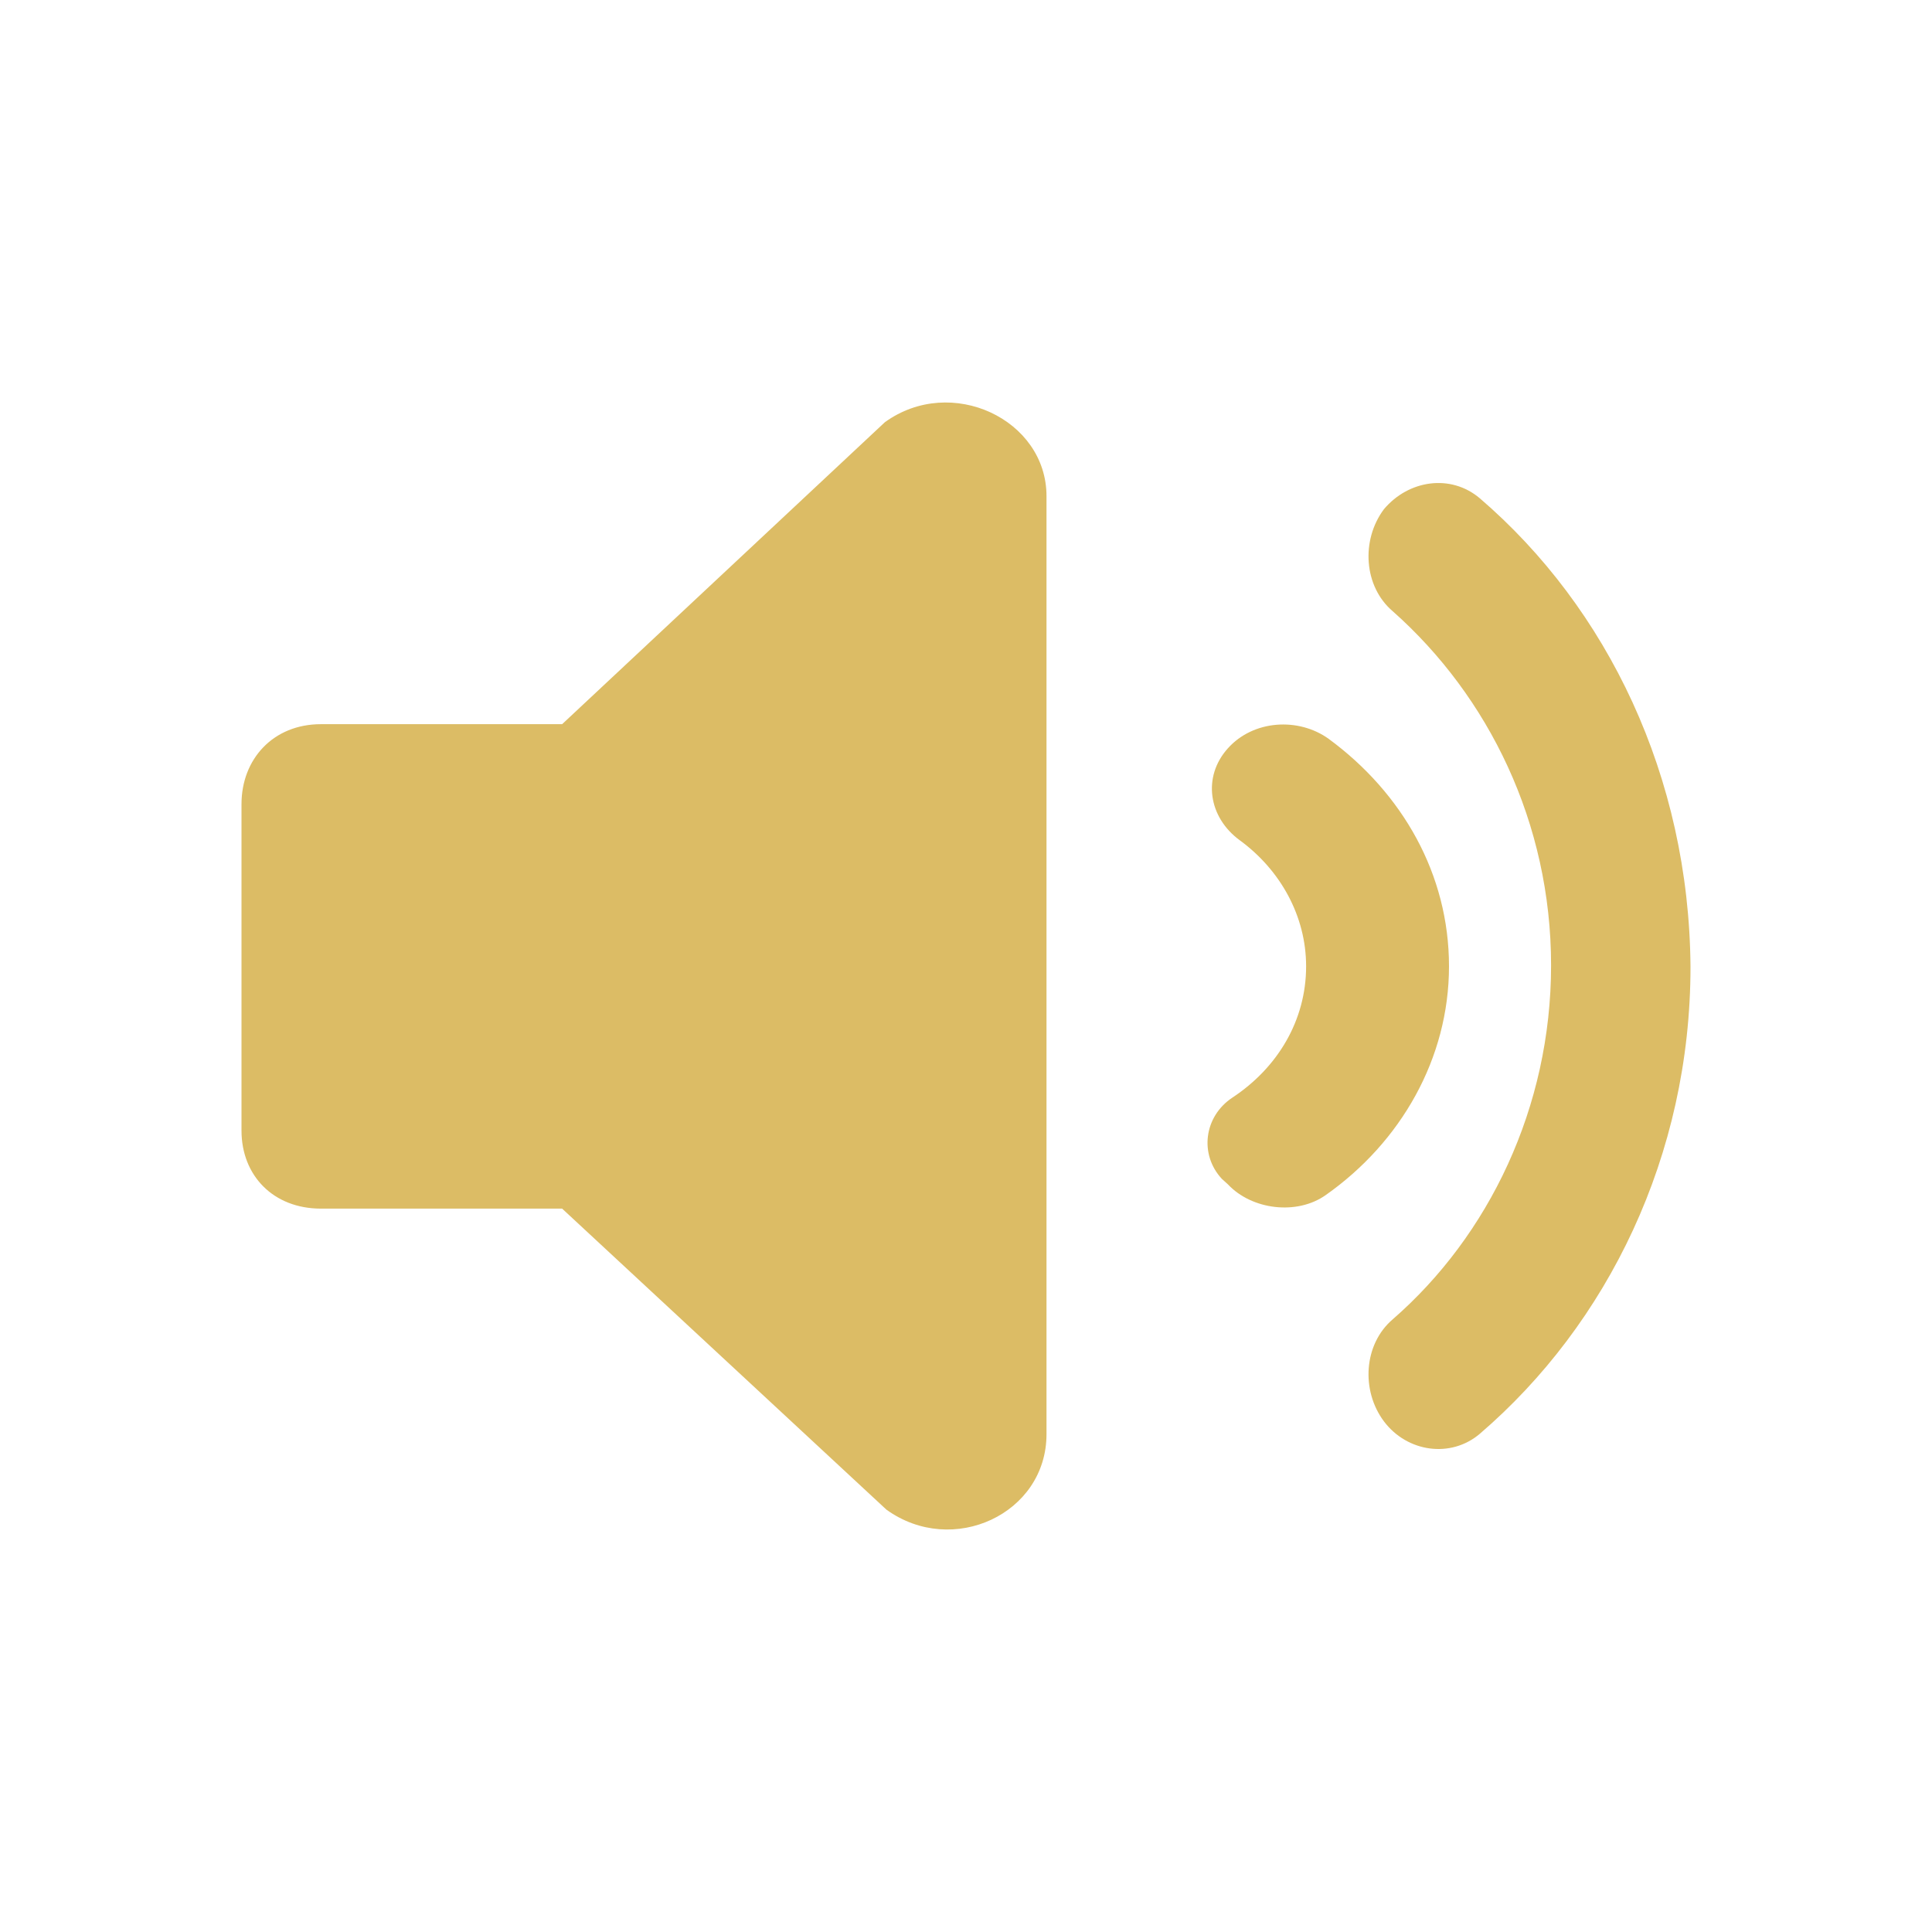 <svg width="24" height="24" viewBox="0 0 24 24" fill="none" xmlns="http://www.w3.org/2000/svg">
<g id="icon / 24-cont / events / sound-24-active">
<path id="sound-24" fill-rule="evenodd" clip-rule="evenodd" d="M6.983 8.996L10.992 5.245C11.815 4.65 13 5.209 13 6.163V17.816C13 18.806 11.834 19.347 11.011 18.753L6.983 15.014H3.987C3.395 15.014 3 14.603 3 14.045V9.989C3 9.431 3.392 8.996 3.987 8.996H6.983ZM18.384 6.191C18.023 5.884 17.499 5.961 17.192 6.325C16.904 6.71 16.94 7.286 17.301 7.593C18.492 8.649 19.268 10.224 19.268 11.991C19.268 13.758 18.492 15.352 17.301 16.389C16.94 16.697 16.904 17.273 17.192 17.657C17.481 18.041 18.023 18.118 18.384 17.81C19.971 16.447 21 14.353 21 12.01C20.982 9.648 19.971 7.555 18.384 6.191ZM16.505 9.178C16.131 8.909 15.57 8.942 15.253 9.296C14.935 9.649 15.01 10.153 15.402 10.439C15.907 10.809 16.225 11.381 16.225 12.004C16.225 12.677 15.87 13.265 15.309 13.635C14.954 13.871 14.898 14.342 15.178 14.644L15.253 14.712C15.552 15.031 16.112 15.098 16.468 14.846C17.402 14.19 18 13.147 18 12.004C18 10.86 17.421 9.851 16.505 9.178Z" fill="#DCBC65"/>
</g>
</svg>
